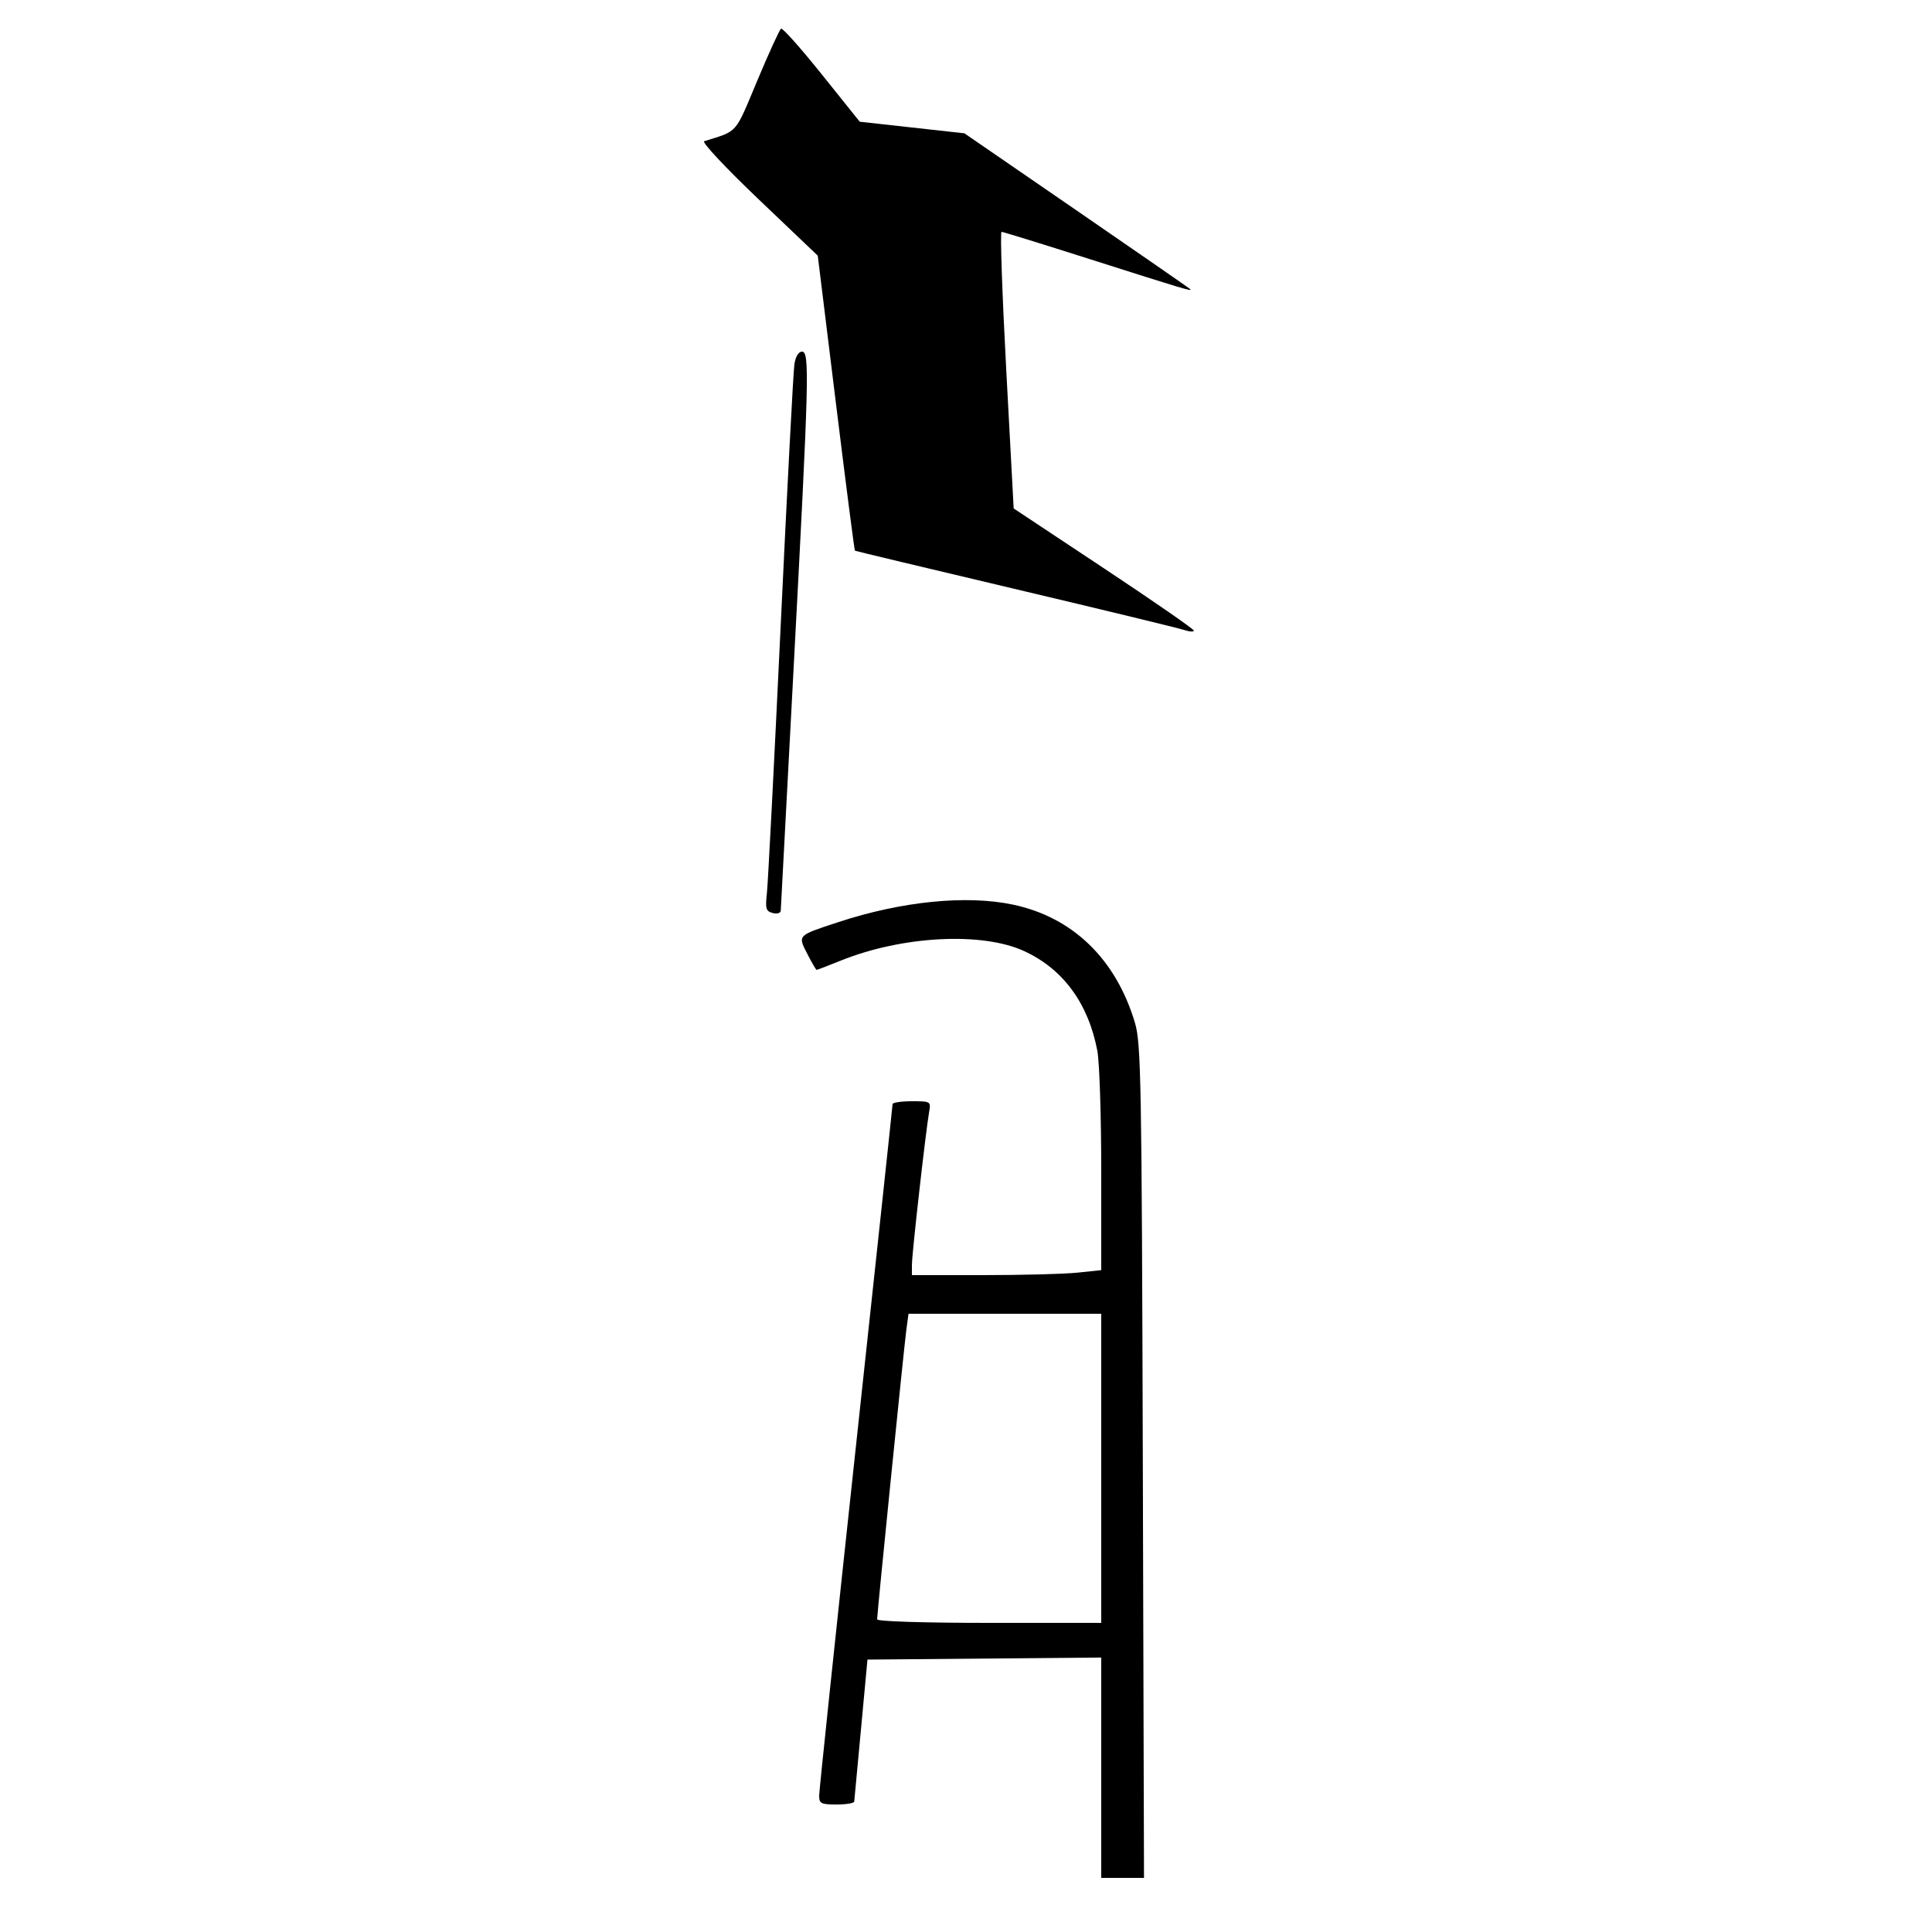 <?xml version="1.0" encoding="UTF-8" standalone="no"?>
<!-- Created with Inkscape (http://www.inkscape.org/) -->

<svg
   xmlns:dc="http://purl.org/dc/elements/1.1/"
   xmlns:cc="http://creativecommons.org/ns#"
   xmlns:rdf="http://www.w3.org/1999/02/22-rdf-syntax-ns#"
   xmlns:svg="http://www.w3.org/2000/svg"
   xmlns="http://www.w3.org/2000/svg"
   xmlns:xlink="http://www.w3.org/1999/xlink"
   xmlns:sodipodi="http://sodipodi.sourceforge.net/DTD/sodipodi-0.dtd"
   xmlns:inkscape="http://www.inkscape.org/namespaces/inkscape"
   version="1.1"
   id="svg2"
   width="500"
   height="500"
   viewBox="0 0 500 500"
   sodipodi:docname="w_hundeschlitten_schwarz.svg"
   inkscape:version="0.92.4 (5da689c313, 2019-01-14)">
  <defs
     id="defs6" />
  <sodipodi:namedview
     pagecolor="#ffffff"
     bordercolor="#666666"
     borderopacity="1"
     objecttolerance="10"
     gridtolerance="10"
     guidetolerance="10"
     inkscape:pageopacity="0"
     inkscape:pageshadow="2"
     inkscape:window-width="2560"
     inkscape:window-height="1360"
     id="namedview4"
     showgrid="false"
     inkscape:showpageshadow="false"
     inkscape:zoom="1"
     inkscape:cx="-215"
     inkscape:cy="250"
     inkscape:window-x="-11"
     inkscape:window-y="-11"
     inkscape:window-maximized="1"
     inkscape:current-layer="svg2" />
  <image
     width="500"
     height="500"
     preserveAspectRatio="none"
     id="image10"
     x="-500"
     y="3.0615159e-14"
     style="fill:#800080"
     transform="rotate(-90)" />
  <path
     style="fill:#000000;fill-opacity:1"
     d="m 306.25,162.988 c -1.512,-0.5 -21.2,-5.27 -43.75,-10.602 -22.55,-5.331 -41.111,-9.772 -41.246,-9.869 -0.135,-0.097 -2.355,-17.315 -4.932,-38.263 L 211.637,66.166 196.307,51.556 c -8.431,-8.036 -14.762,-14.789 -14.068,-15.007 8.878,-2.794 7.853,-1.626 13.728,-15.65 3.007,-7.177 5.784,-13.245 6.172,-13.484 0.388,-0.24 5.128,5.082 10.533,11.825 L 222.5,31.5 236.043,33 249.586,34.5 278.543,54.409 C 294.469,65.359 307.725,74.538 308,74.807 c 0.74,0.722 -1.394,0.086 -25.806,-7.696 -12.269,-3.911 -22.619,-7.111 -23,-7.111 -0.381,-2.4e-4 0.17,16.107 1.225,35.794 l 1.919,35.794 23.307,15.456 c 12.819,8.501 23.318,15.77 23.331,16.154 0.013,0.384 -1.213,0.289 -2.726,-0.21 z M 290.534,486 H 285 v -28.515 -28.515 l -30.25,0.265 -30.25,0.265 -1.676,18 c -0.922,9.9 -1.709,18.337 -1.75,18.75 -0.041,0.412 -2.099,0.75 -4.574,0.75 -4.022,0 -4.5,-0.243 -4.5,-2.288 0,-1.258 4.273,-41.871 9.495,-90.25 5.222,-48.379 9.497,-88.3 9.5,-88.712 0.003,-0.412 2.244,-0.75 4.98,-0.75 4.879,0 4.966,0.053 4.486,2.75 -0.861,4.841 -4.448,36.648 -4.454,39.5 L 236,330 h 18.353 c 10.094,0 21.119,-0.289 24.5,-0.642 L 285,328.715 v -25.721 c 0,-14.147 -0.453,-28.112 -1.008,-31.034 -2.327,-12.271 -8.828,-21.143 -18.906,-25.803 -10.898,-5.039 -31.597,-3.97 -47.509,2.453 -3.257,1.315 -6.061,2.391 -6.23,2.391 -0.169,0 -1.257,-1.861 -2.417,-4.136 -2.489,-4.879 -2.663,-4.701 8.023,-8.217 16.426,-5.405 33.195,-7.081 45.247,-4.522 15.468,3.285 26.617,14.103 31.531,30.594 1.575,5.284 1.749,15.027 2.029,113.531 L 296.068,486 Z M 260.061,340 h -24.939 l -0.573,4.25 C 233.937,348.8 227,417.559 227,419.087 227,419.617 239.185,420 256,420 h 29 V 380 340 Z M 205.436,172 c -1.824,34.375 -3.343,63.02 -3.376,63.656 -0.034,0.66 -0.927,0.93 -2.078,0.629 -1.758,-0.46 -1.952,-1.124 -1.507,-5.156 0.281,-2.546 1.884,-33.654 3.561,-69.129 1.677,-35.475 3.276,-65.963 3.552,-67.75 0.301,-1.947 1.086,-3.25 1.957,-3.25 2.015,0 1.848,6.426 -2.109,81 z"
     id="path812"
     inkscape:connector-curvature="0" />
</svg>
